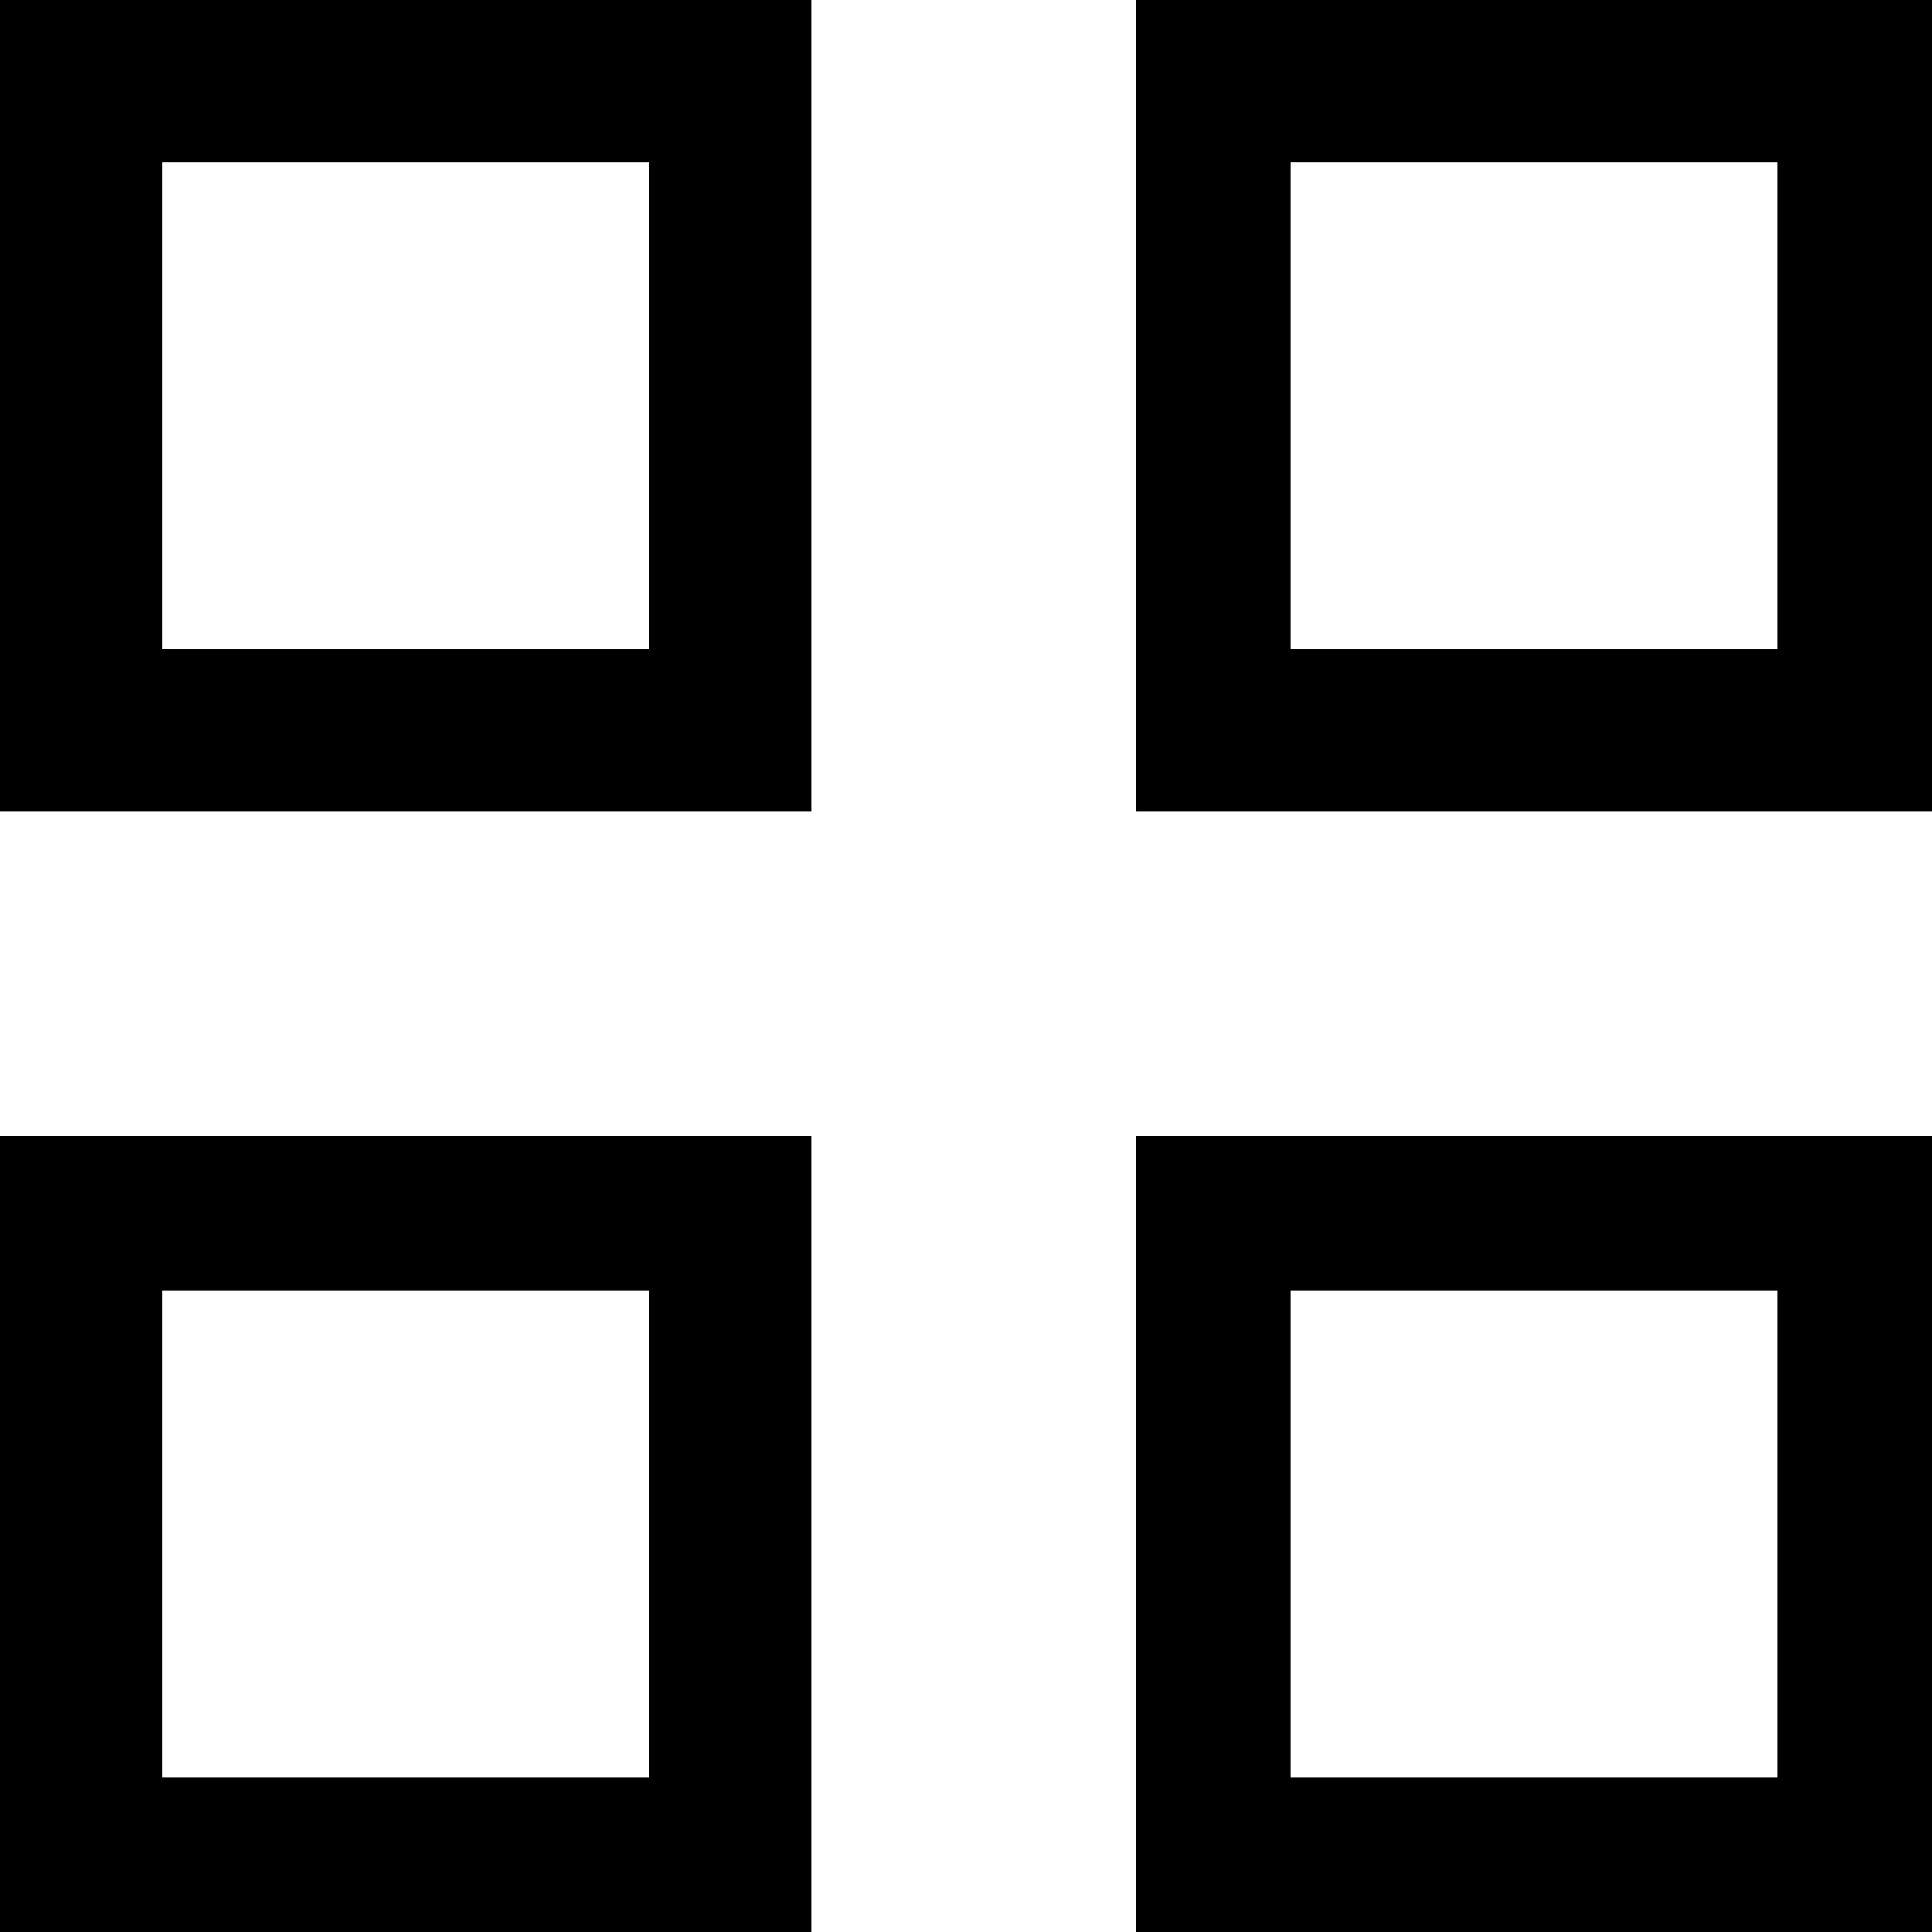 <?xml version="1.0" encoding="utf-8"?>
<!-- Generator: Adobe Illustrator 22.1.0, SVG Export Plug-In . SVG Version: 6.00 Build 0)  -->
<svg version="1.1" id="Layer_1" xmlns="http://www.w3.org/2000/svg" xmlns:xlink="http://www.w3.org/1999/xlink" x="0px" y="0px"
	 viewBox="0 0 25 25" style="enable-background:new 0 0 25 25;" xml:space="preserve">
<title>icons/dashboard-2</title>
<desc>Created with Sketch.</desc>
<g id="icons_x2F_dashboard-2">
	<g id="icons_x2F_inverse_x2F_dashboard">
		<path d="M25.1,25.1H14.7V14.7h10.5V25.1z M16.8,23H23v-6.3h-6.3V23z M10.5,25.1H0V14.7h10.5V25.1z M2.1,23h6.3v-6.3H2.1V23z
			 M25.1,10.5H14.7V0h10.5V10.5z M16.8,8.4H23V2.1h-6.3V8.4z M10.5,10.5H0V0h10.5V10.5z M2.1,8.4h6.3V2.1H2.1V8.4z"/>
	</g>
</g>
</svg>
